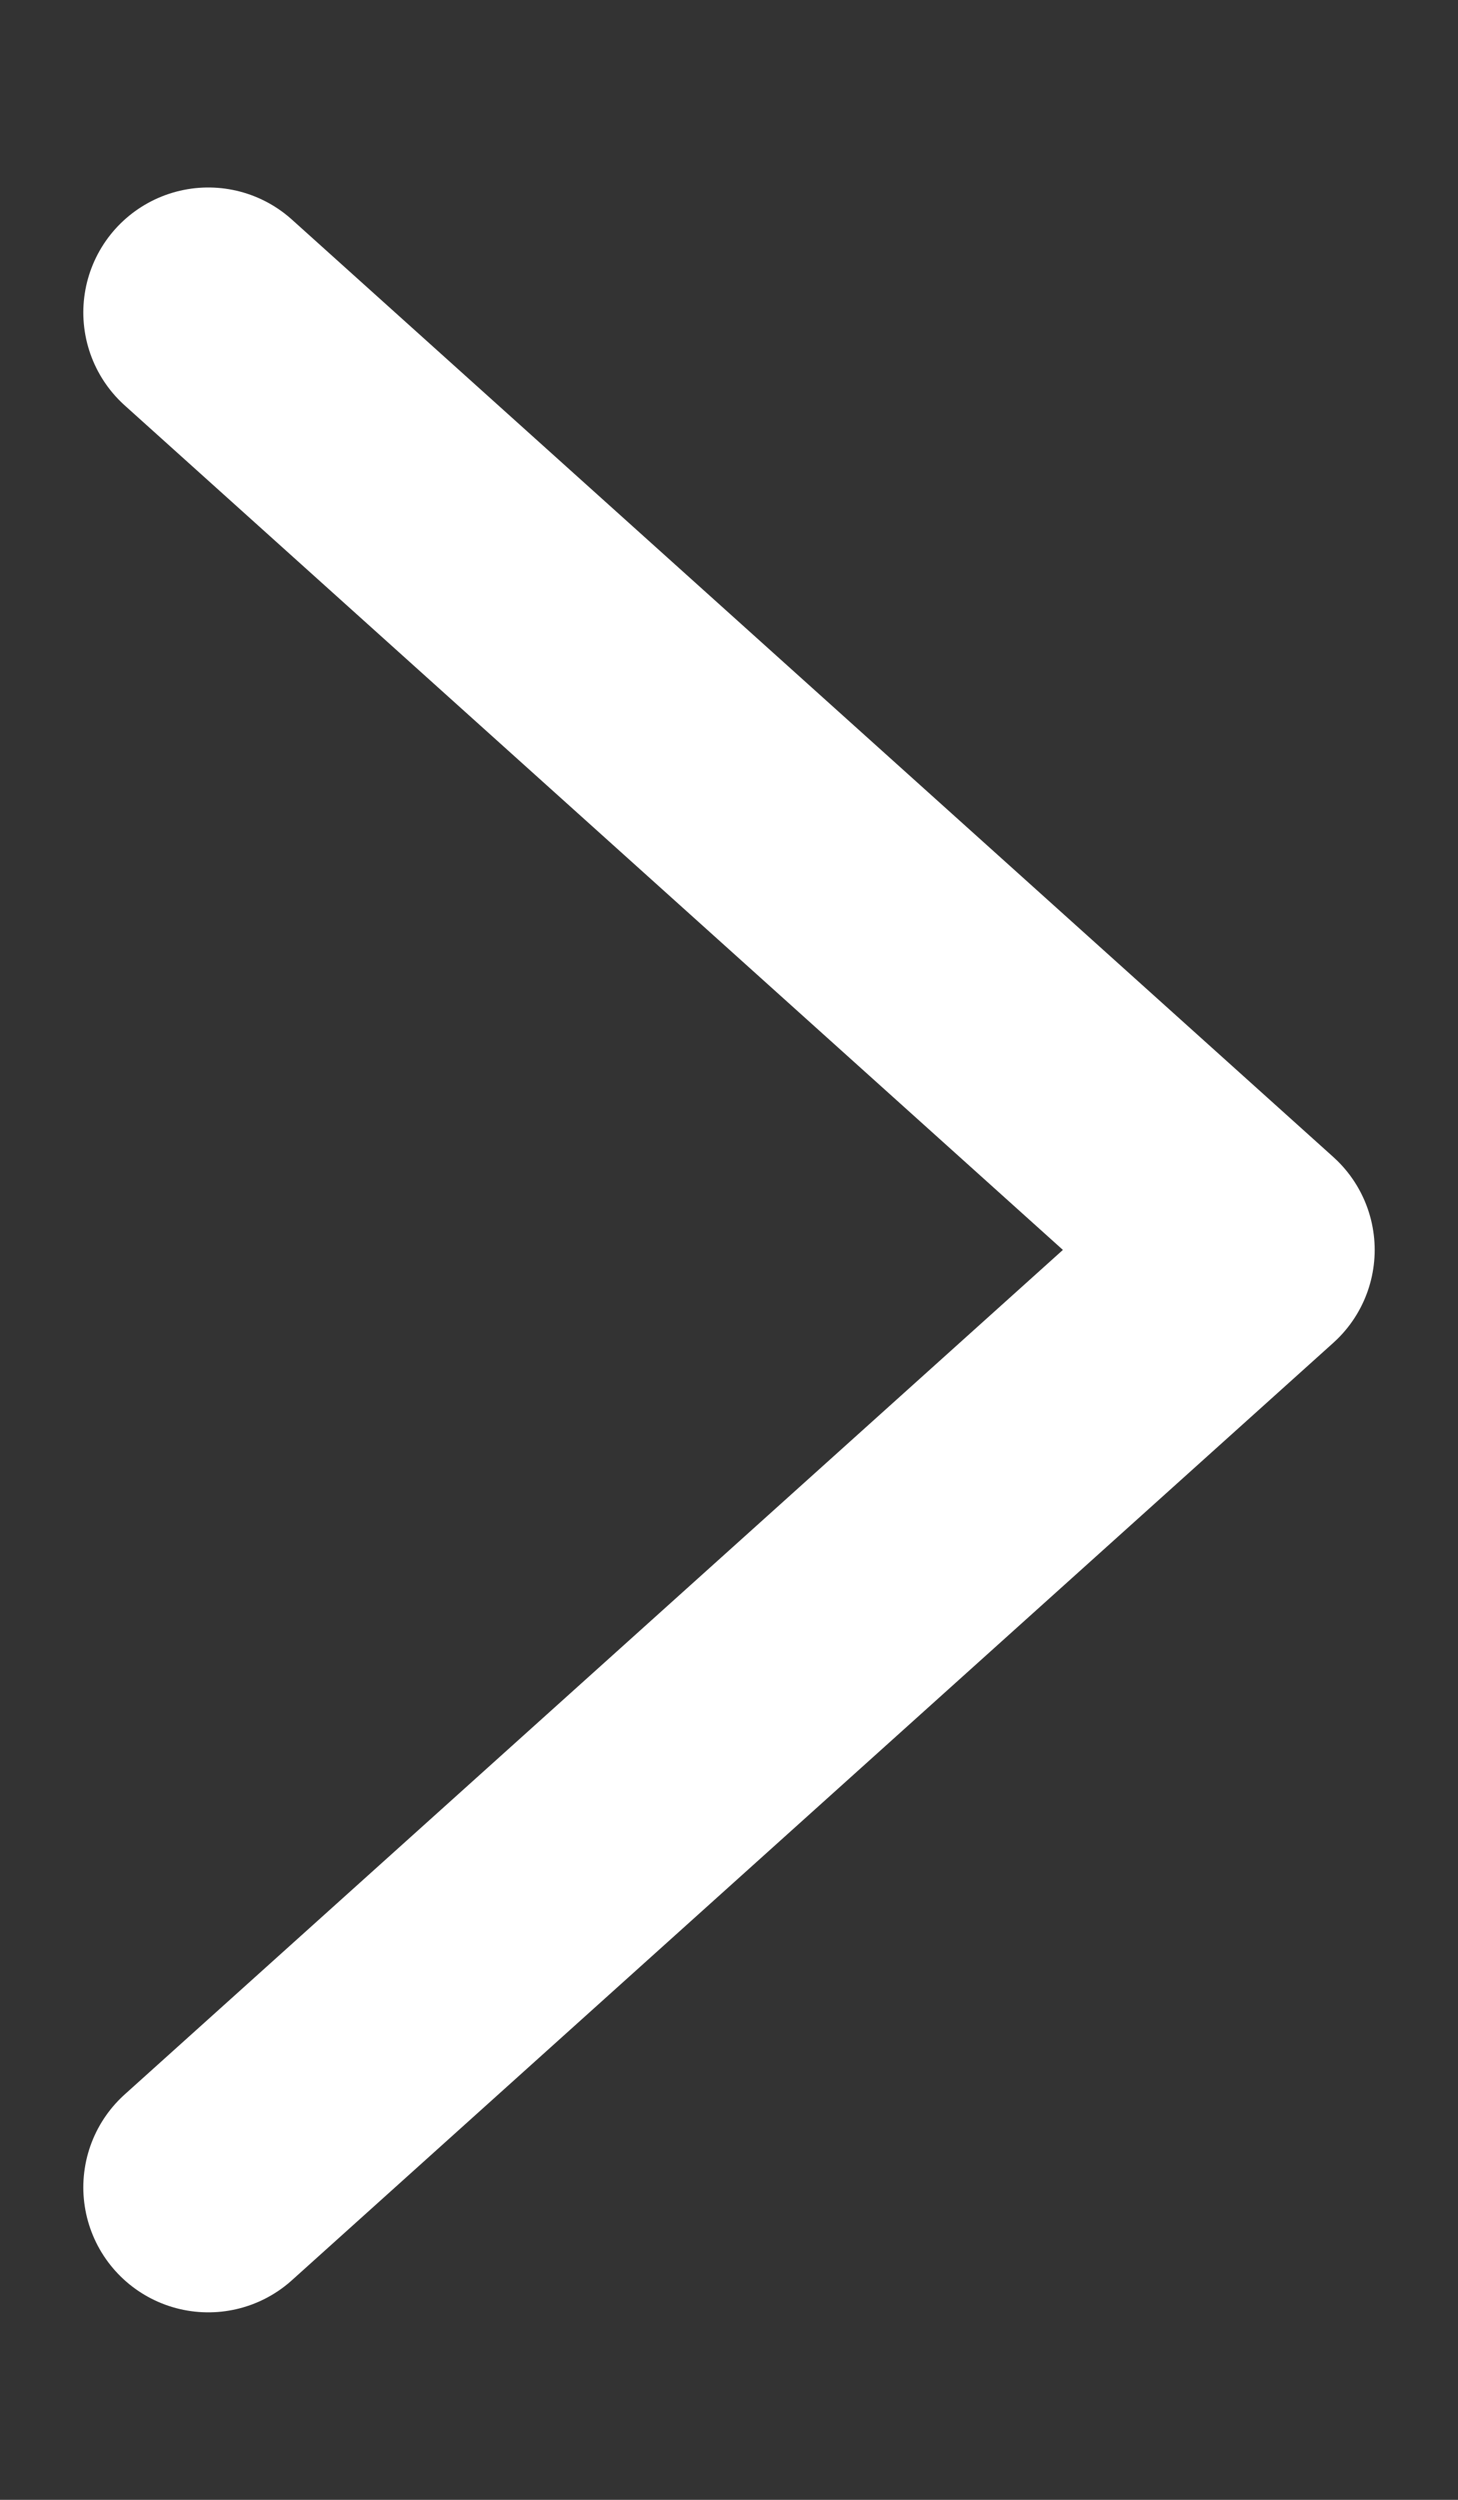 <svg width="7" height="12" viewBox="0 0 7 12" fill="none" xmlns="http://www.w3.org/2000/svg">
<rect x="0" y="0" width="7" height="12" fill="#333333" stroke="none"/>
<path id="Vector 5" d="M1 1.5L6 6L1 10.5" stroke="white" stroke-width="1.2" stroke-linecap="round" stroke-linejoin="round"/>
</svg>

